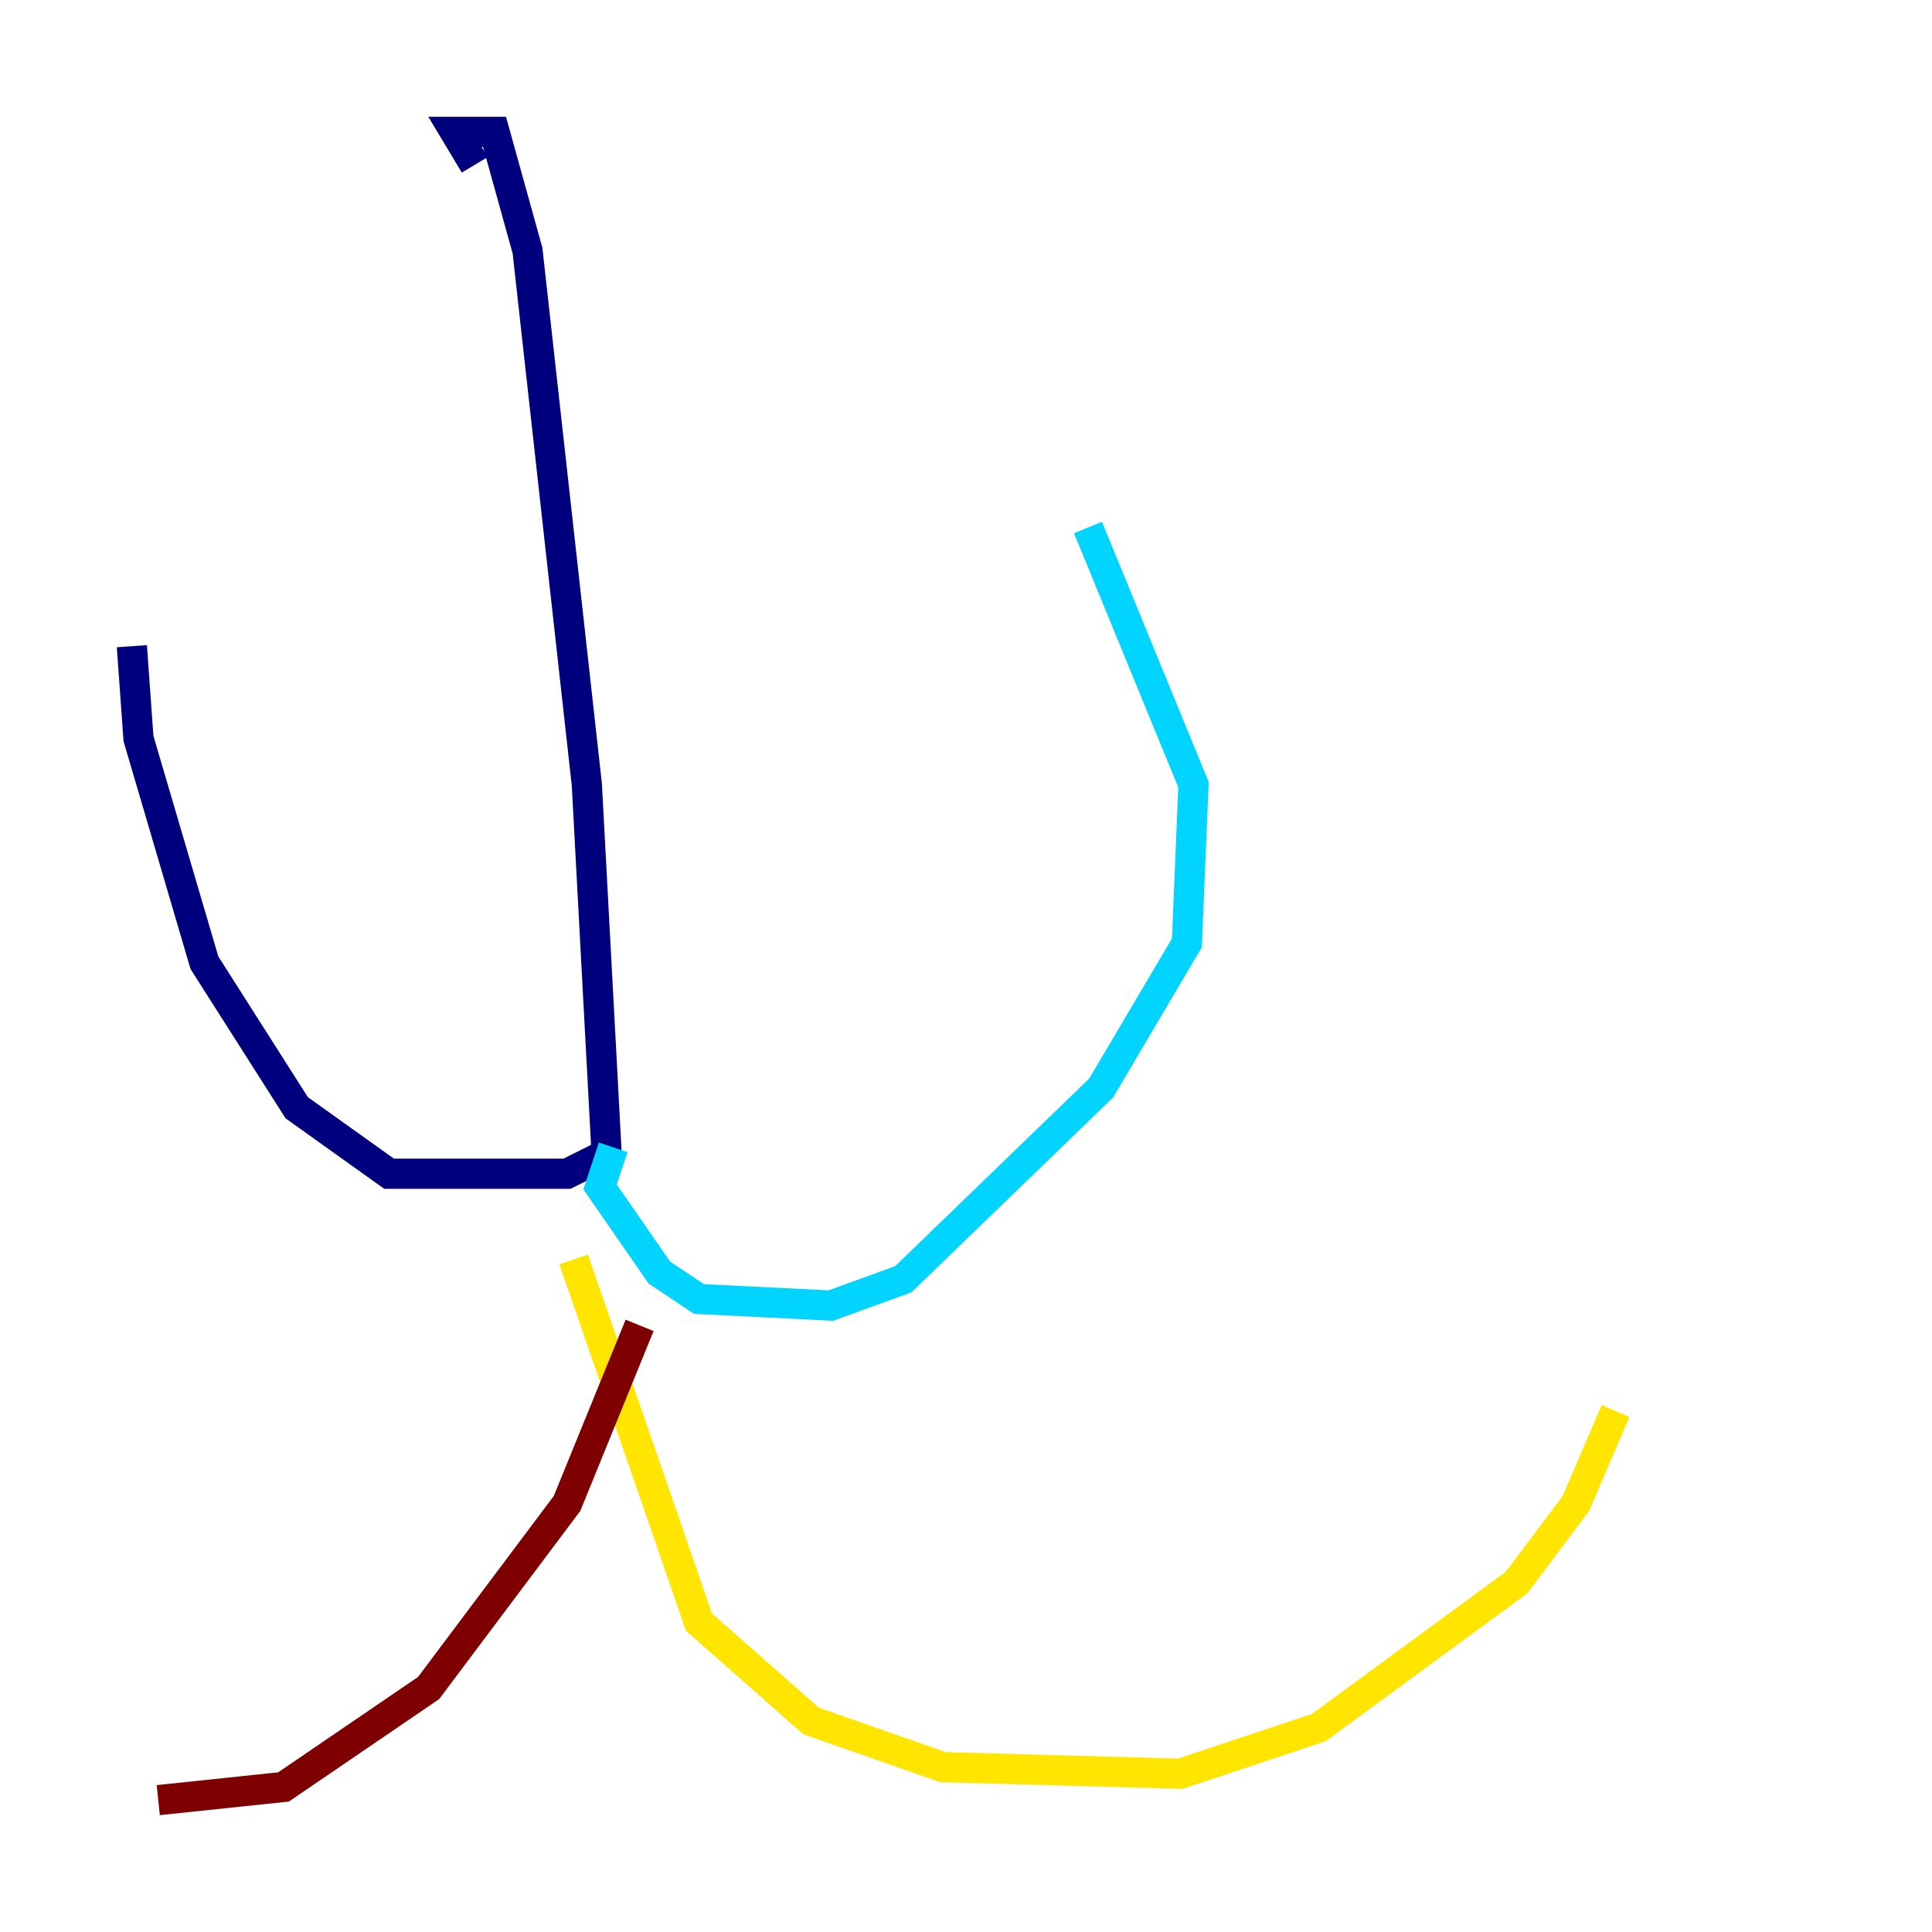 <?xml version="1.0" encoding="utf-8" ?>
<svg baseProfile="tiny" height="128" version="1.2" viewBox="0,0,128,128" width="128" xmlns="http://www.w3.org/2000/svg" xmlns:ev="http://www.w3.org/2001/xml-events" xmlns:xlink="http://www.w3.org/1999/xlink"><defs /><polyline fill="none" points="31.454,10.921 30.143,8.737 32.764,8.737 34.949,16.601 38.88,51.986 40.191,76.451 37.57,77.761 25.775,77.761 19.659,73.392 13.543,63.782 9.174,48.928 8.737,42.812" stroke="#00007f" stroke-width="2" /><polyline fill="none" points="40.628,76.014 39.754,78.635 43.686,84.314 46.307,86.061 55.044,86.498 59.85,84.751 72.956,72.082 78.635,62.471 79.072,51.986 72.082,34.949" stroke="#00d4ff" stroke-width="2" /><polyline fill="none" points="38.007,83.44 46.307,107.468 53.734,114.02 62.471,117.079 78.198,117.515 87.372,114.457 100.478,104.846 104.41,99.604 107.031,93.488" stroke="#ffe500" stroke-width="2" /><polyline fill="none" points="42.375,87.809 37.57,99.604 28.396,111.836 18.785,118.389 10.485,119.263" stroke="#7f0000" stroke-width="2" /></svg>